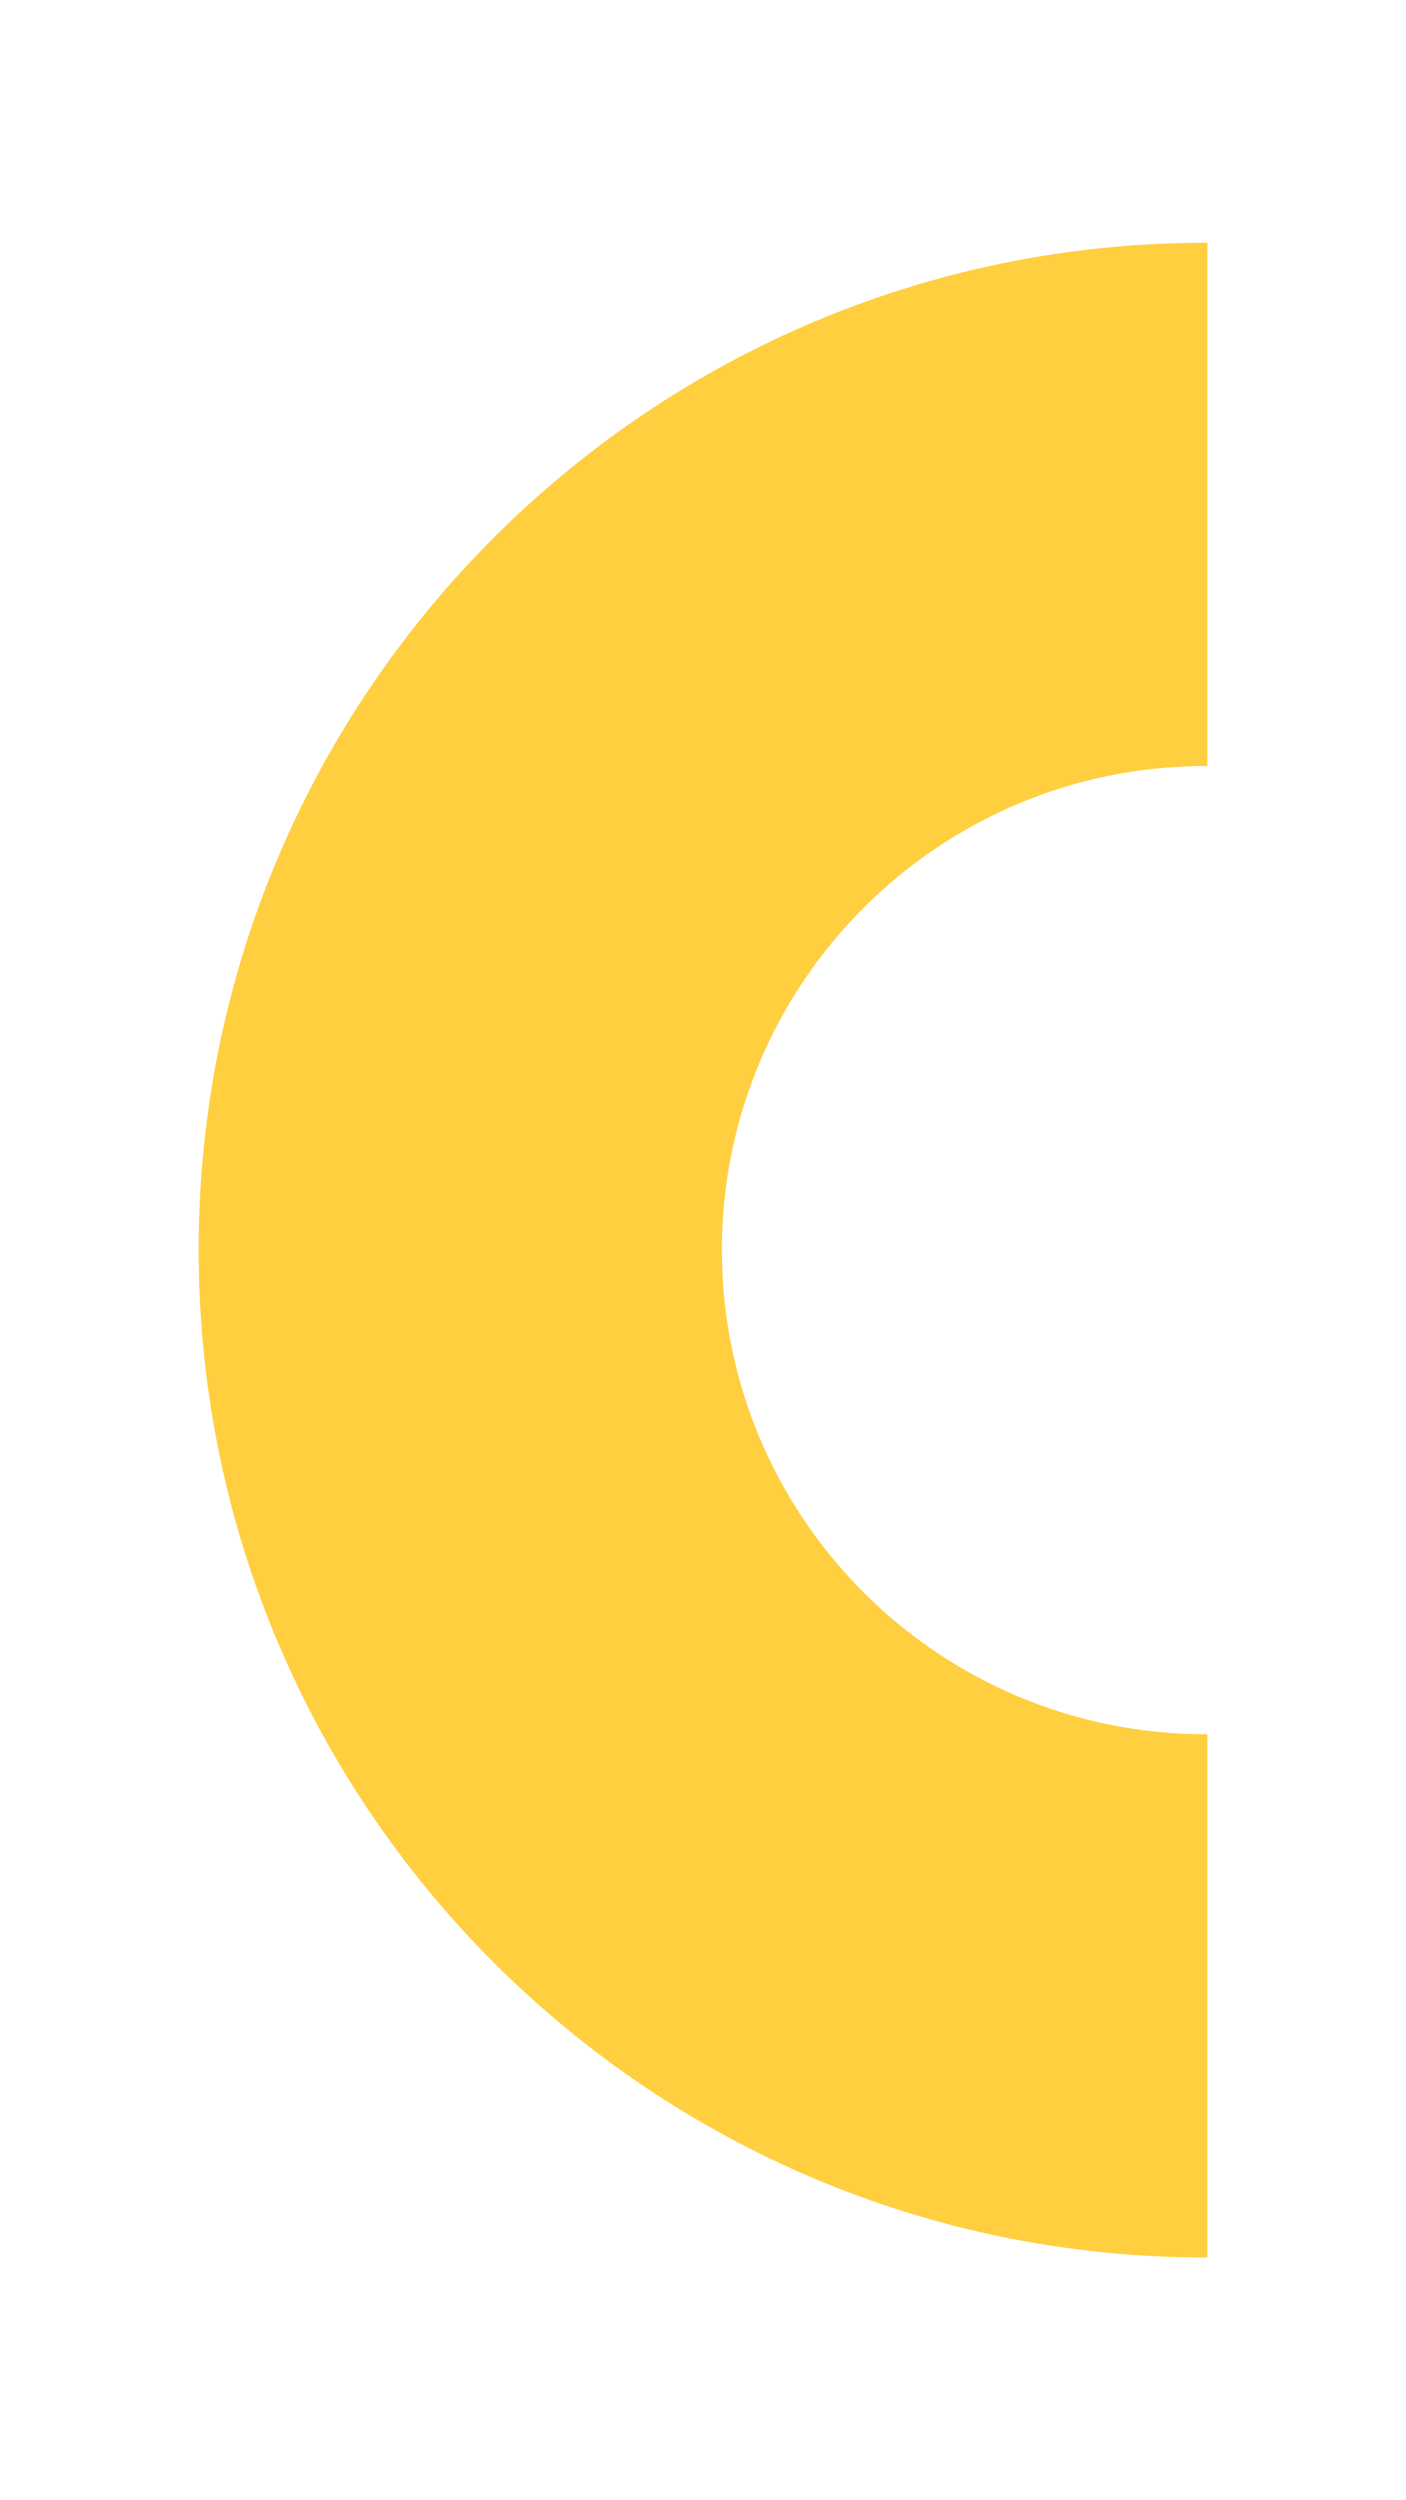 <?xml version="1.0" encoding="utf-8"?>
<!-- Generator: Adobe Illustrator 25.4.1, SVG Export Plug-In . SVG Version: 6.00 Build 0)  -->
<svg version="1.1" id="Layer_1" xmlns="http://www.w3.org/2000/svg" xmlns:xlink="http://www.w3.org/1999/xlink" x="0px" y="0px"
	 viewBox="0 0 1080 1920" style="enable-background:new 0 0 1080 1920;" xml:space="preserve">
<style type="text/css">
	.st0{fill:#FFCF40;}
</style>
<g>
	<path class="st0" d="M926.2,588.25h1.23V186.43h-1.23c-427.26,0-773.63,346.36-773.63,773.52c0,427.26,346.36,773.63,773.63,773.63
		h1.23v-401.82h-1.23c-205.32,0-371.69-166.49-371.69-371.81C554.51,754.74,720.88,588.25,926.2,588.25z"/>
</g>
</svg>
